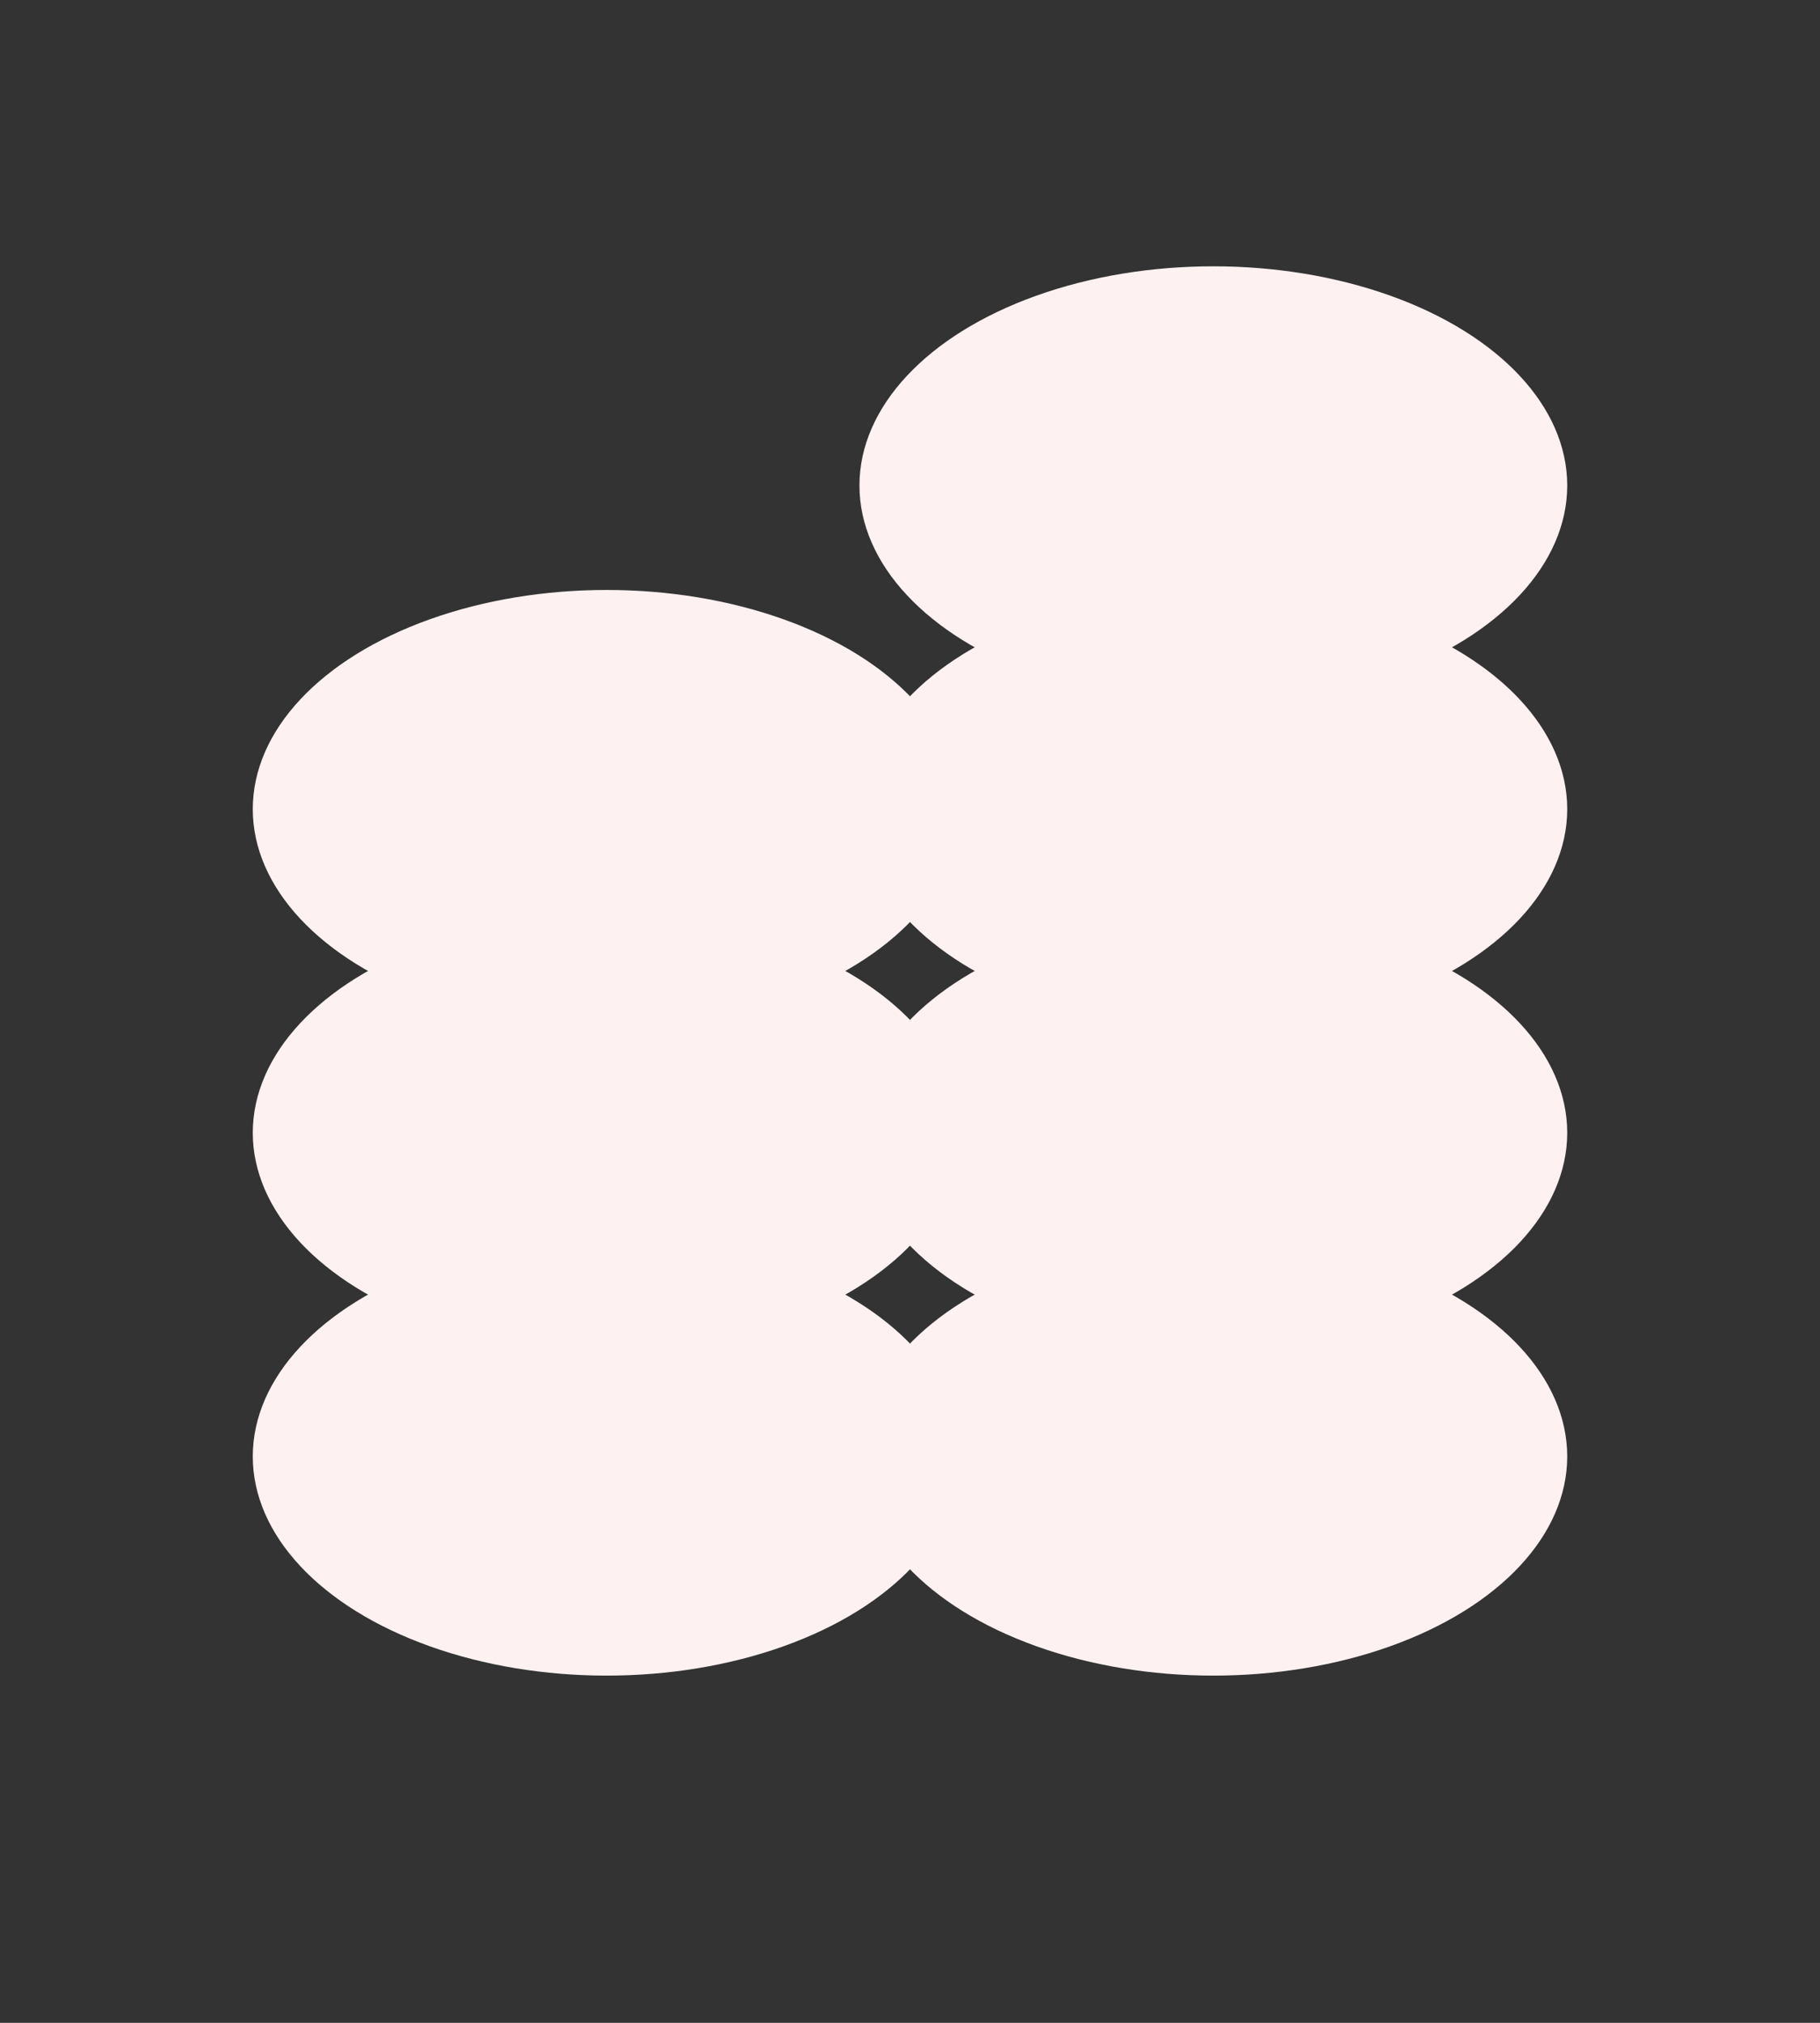 <?xml version="1.0" encoding="UTF-8"?>
<svg width="18px" height="20px" viewBox="0 0 18 20" version="1.1" xmlns="http://www.w3.org/2000/svg" xmlns:xlink="http://www.w3.org/1999/xlink">
    <rect x="0" y="0" width="18" height="20" fill="#333333" stroke="none"/>
    <!-- Generator: sketchtool 52.1 (67048) - http://www.bohemiancoding.com/sketch -->
    <title>2E5AB787-3879-445A-B39C-FFAB7B635584</title>
    <desc>Created with sketchtool.</desc>
    <g id="Asset-Artboard-Page" stroke="none" stroke-width="1" fill="none" fill-rule="evenodd">
        <g id="energy-copy-ico_Tip" fill="#FEF1F1" fill-rule="nonzero" class="stroke">
            <ellipse id="Oval-Copy-19" cx="6" cy="14.4" rx="3.5" ry="2.167"></ellipse>
            <ellipse id="Oval-Copy-20" cx="6" cy="11.2" rx="3.5" ry="2.167"></ellipse>
            <ellipse id="Oval-Copy-21" cx="6" cy="8" rx="3.5" ry="2.167"></ellipse>
            <ellipse id="Oval-Copy-15" cx="12" cy="14.4" rx="3.5" ry="2.167"></ellipse>
            <ellipse id="Oval-Copy-16" cx="12" cy="11.2" rx="3.5" ry="2.167"></ellipse>
            <ellipse id="Oval-Copy-17" cx="12" cy="8" rx="3.5" ry="2.167"></ellipse>
            <ellipse id="Oval-Copy-18" cx="12" cy="4.8" rx="3.5" ry="2.167"></ellipse>
        </g>
    </g>
</svg>